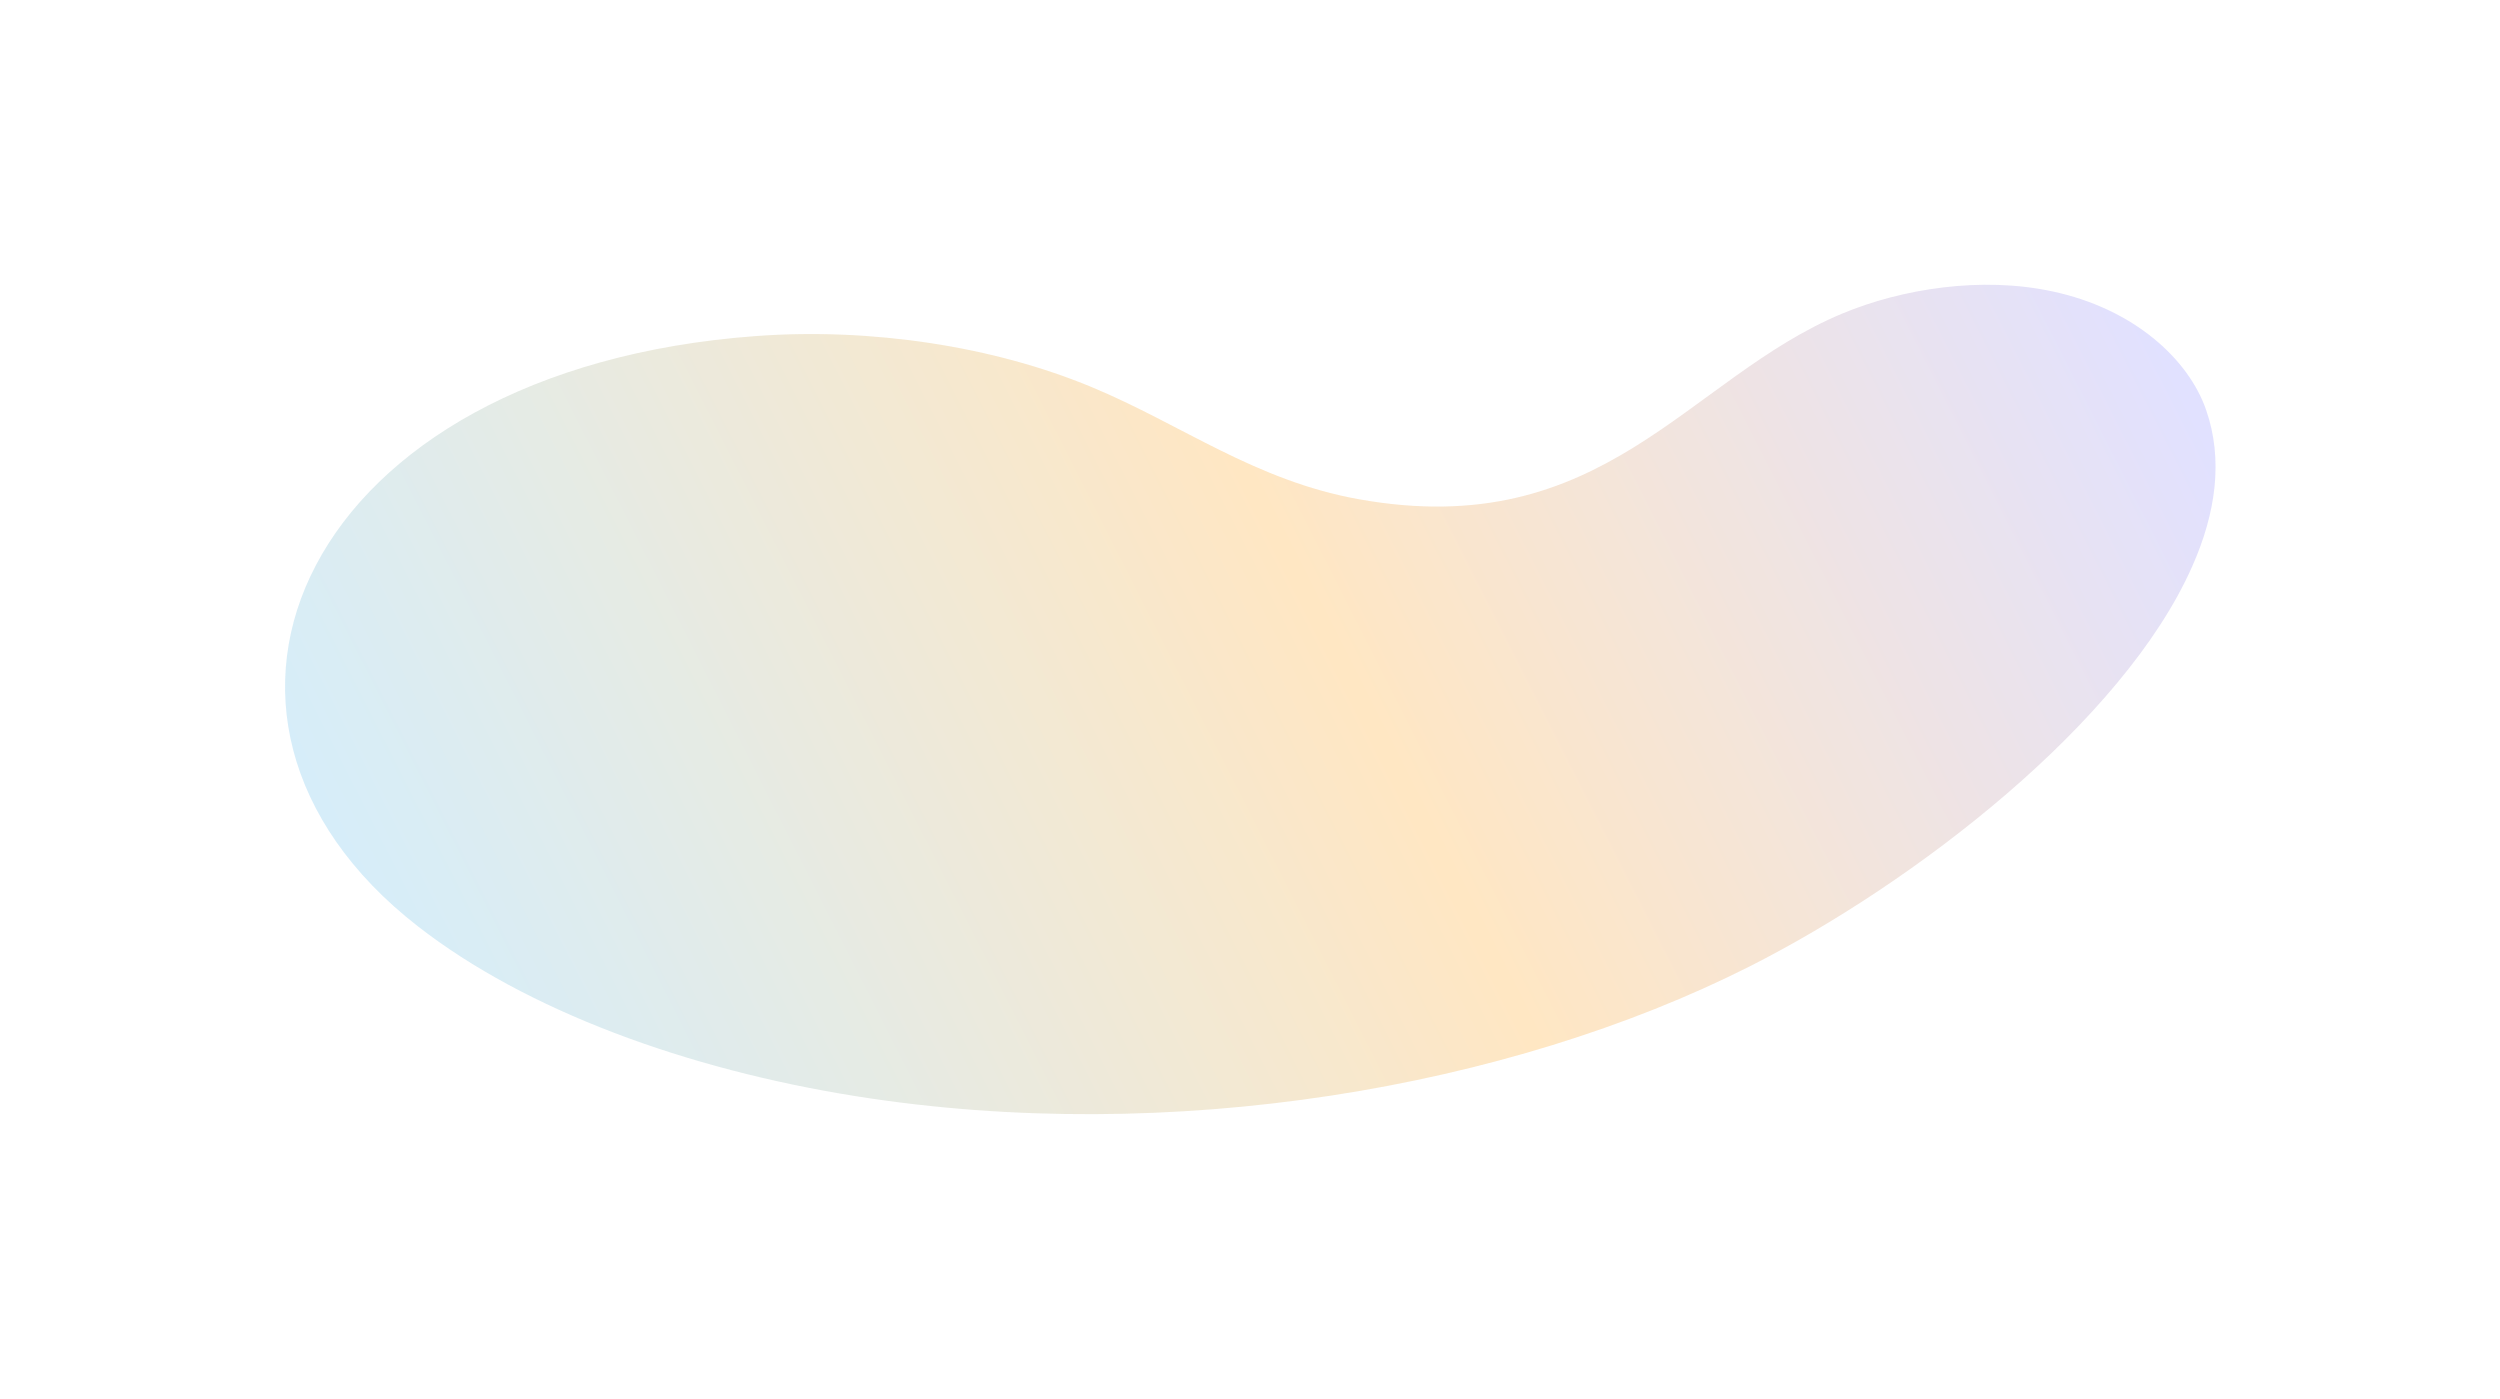 <svg width="1760" height="985" viewBox="0 0 1760 985" fill="none" xmlns="http://www.w3.org/2000/svg">
<g opacity="0.4" filter="url(#filter0_f_8272_17434)">
<path d="M1543.19 399.046C1494.54 508.599 1348.02 621.687 1231.4 680.528C1062.44 765.777 824.436 807.055 602.602 771.725C483.305 752.739 370.51 711.517 294.21 652.15C104.22 504.333 213.64 259.927 532.35 236.57C613.323 230.64 699.434 243.743 768.613 272.538C831.957 298.904 883.597 338.386 956.648 351.463C1129 382.396 1187.82 266.153 1297.05 220.714C1339.1 203.242 1394.76 194.396 1444.96 205.149C1502.5 217.462 1540.78 252.982 1553.12 288.641C1565.2 323.416 1560.13 361.014 1543.19 399.046Z" fill="url(#paint0_linear_8272_17434)"/>
</g>
<defs>
<filter id="filter0_f_8272_17434" x="0.685" y="0.467" width="1759.07" height="983.911" filterUnits="userSpaceOnUse" color-interpolation-filters="sRGB">
<feFlood flood-opacity="0" result="BackgroundImageFix"/>
<feBlend mode="normal" in="SourceGraphic" in2="BackgroundImageFix" result="shape"/>
<feGaussianBlur stdDeviation="100" result="effect1_foregroundBlur_8272_17434"/>
</filter>
<linearGradient id="paint0_linear_8272_17434" x1="5175.77" y1="186.158" x2="-3021.13" y2="4352.29" gradientUnits="userSpaceOnUse">
<stop offset="0.357" stop-color="#B4B4FF"/>
<stop offset="0.424" stop-color="#FFC269"/>
<stop offset="0.507" stop-color="#8DD4FF"/>
</linearGradient>
</defs>
</svg>
